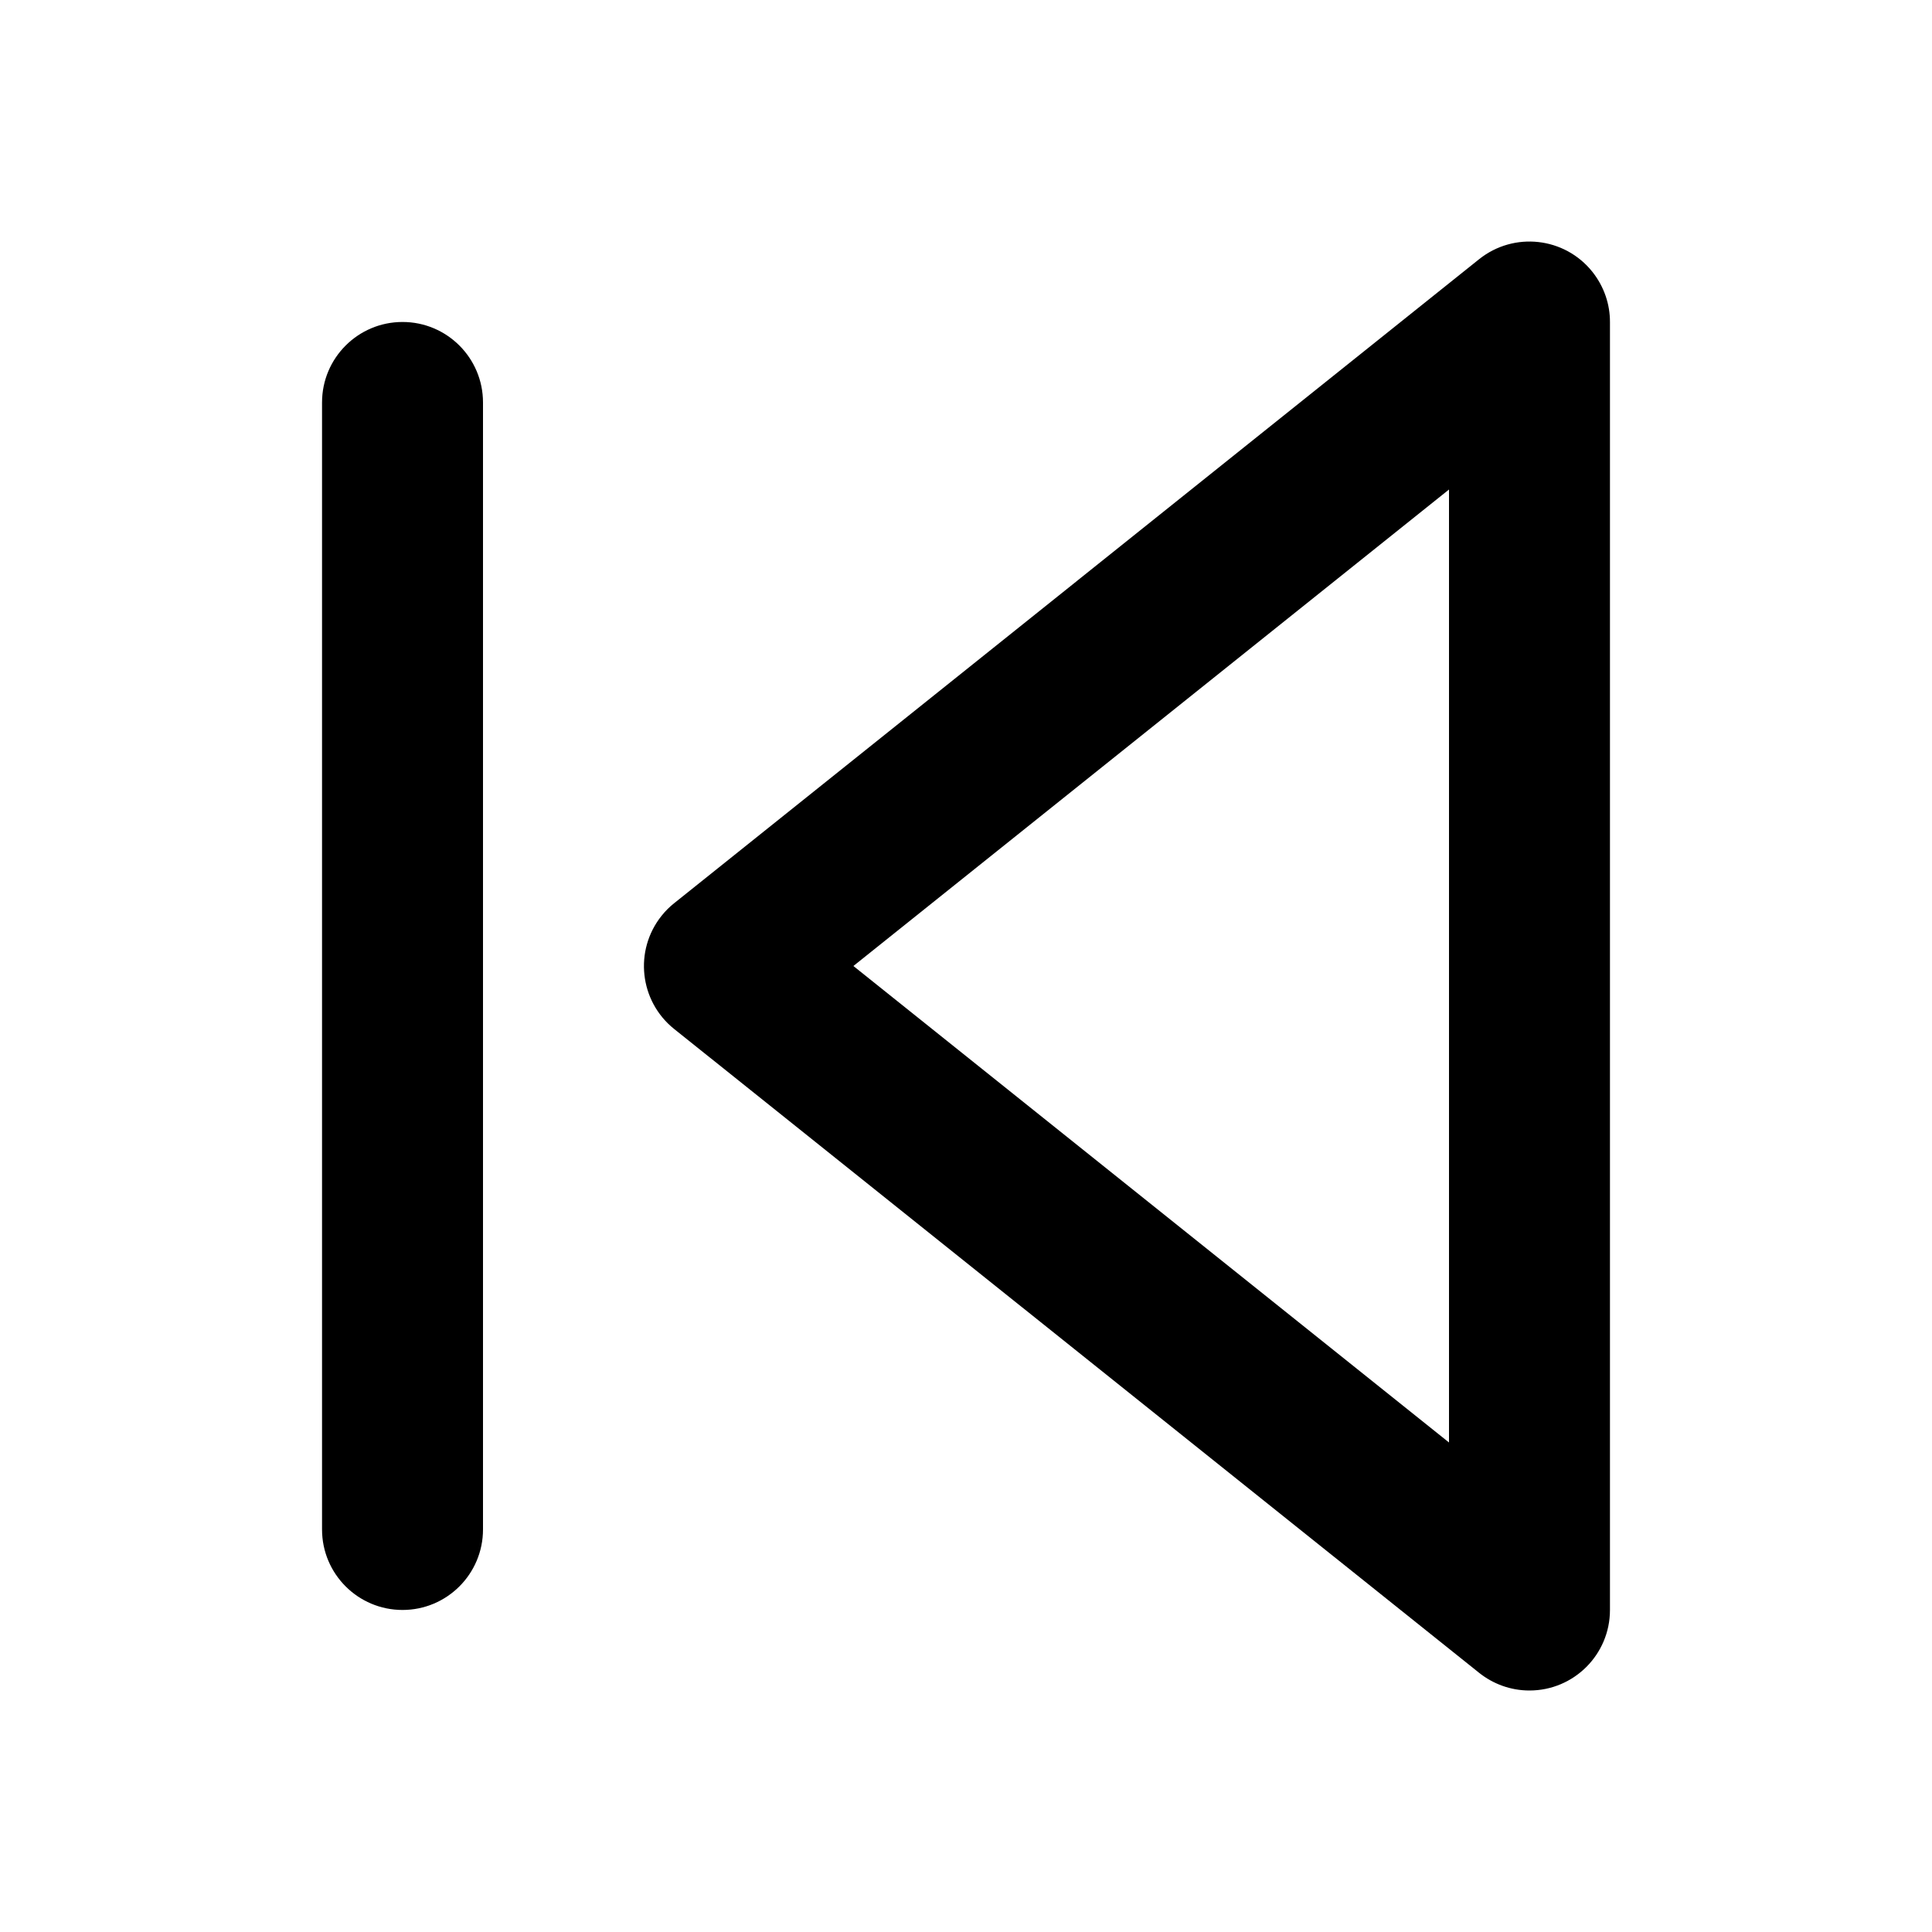 <!-- Generated by IcoMoon.io -->
<svg version="1.1" xmlns="http://www.w3.org/2000/svg" width="32" height="32" viewBox="0 0 32 32">
<title>skip-back</title>
<path d="M24.5 27.708c0.227 0.181 0.517 0.292 0.833 0.292 0.736 0 1.333-0.597 1.333-1.333v-21.333c0.001-0.291-0.095-0.585-0.292-0.833-0.46-0.575-1.299-0.668-1.875-0.208l-13.333 10.667c-0.071 0.056-0.144 0.127-0.208 0.208-0.46 0.575-0.367 1.415 0.208 1.875zM24 23.892l-9.865-7.892 9.865-7.892zM8 25.333v-18.667c0-0.736-0.597-1.333-1.333-1.333s-1.333 0.597-1.333 1.333v18.667c0 0.736 0.597 1.333 1.333 1.333s1.333-0.597 1.333-1.333z"></path>
</svg>
